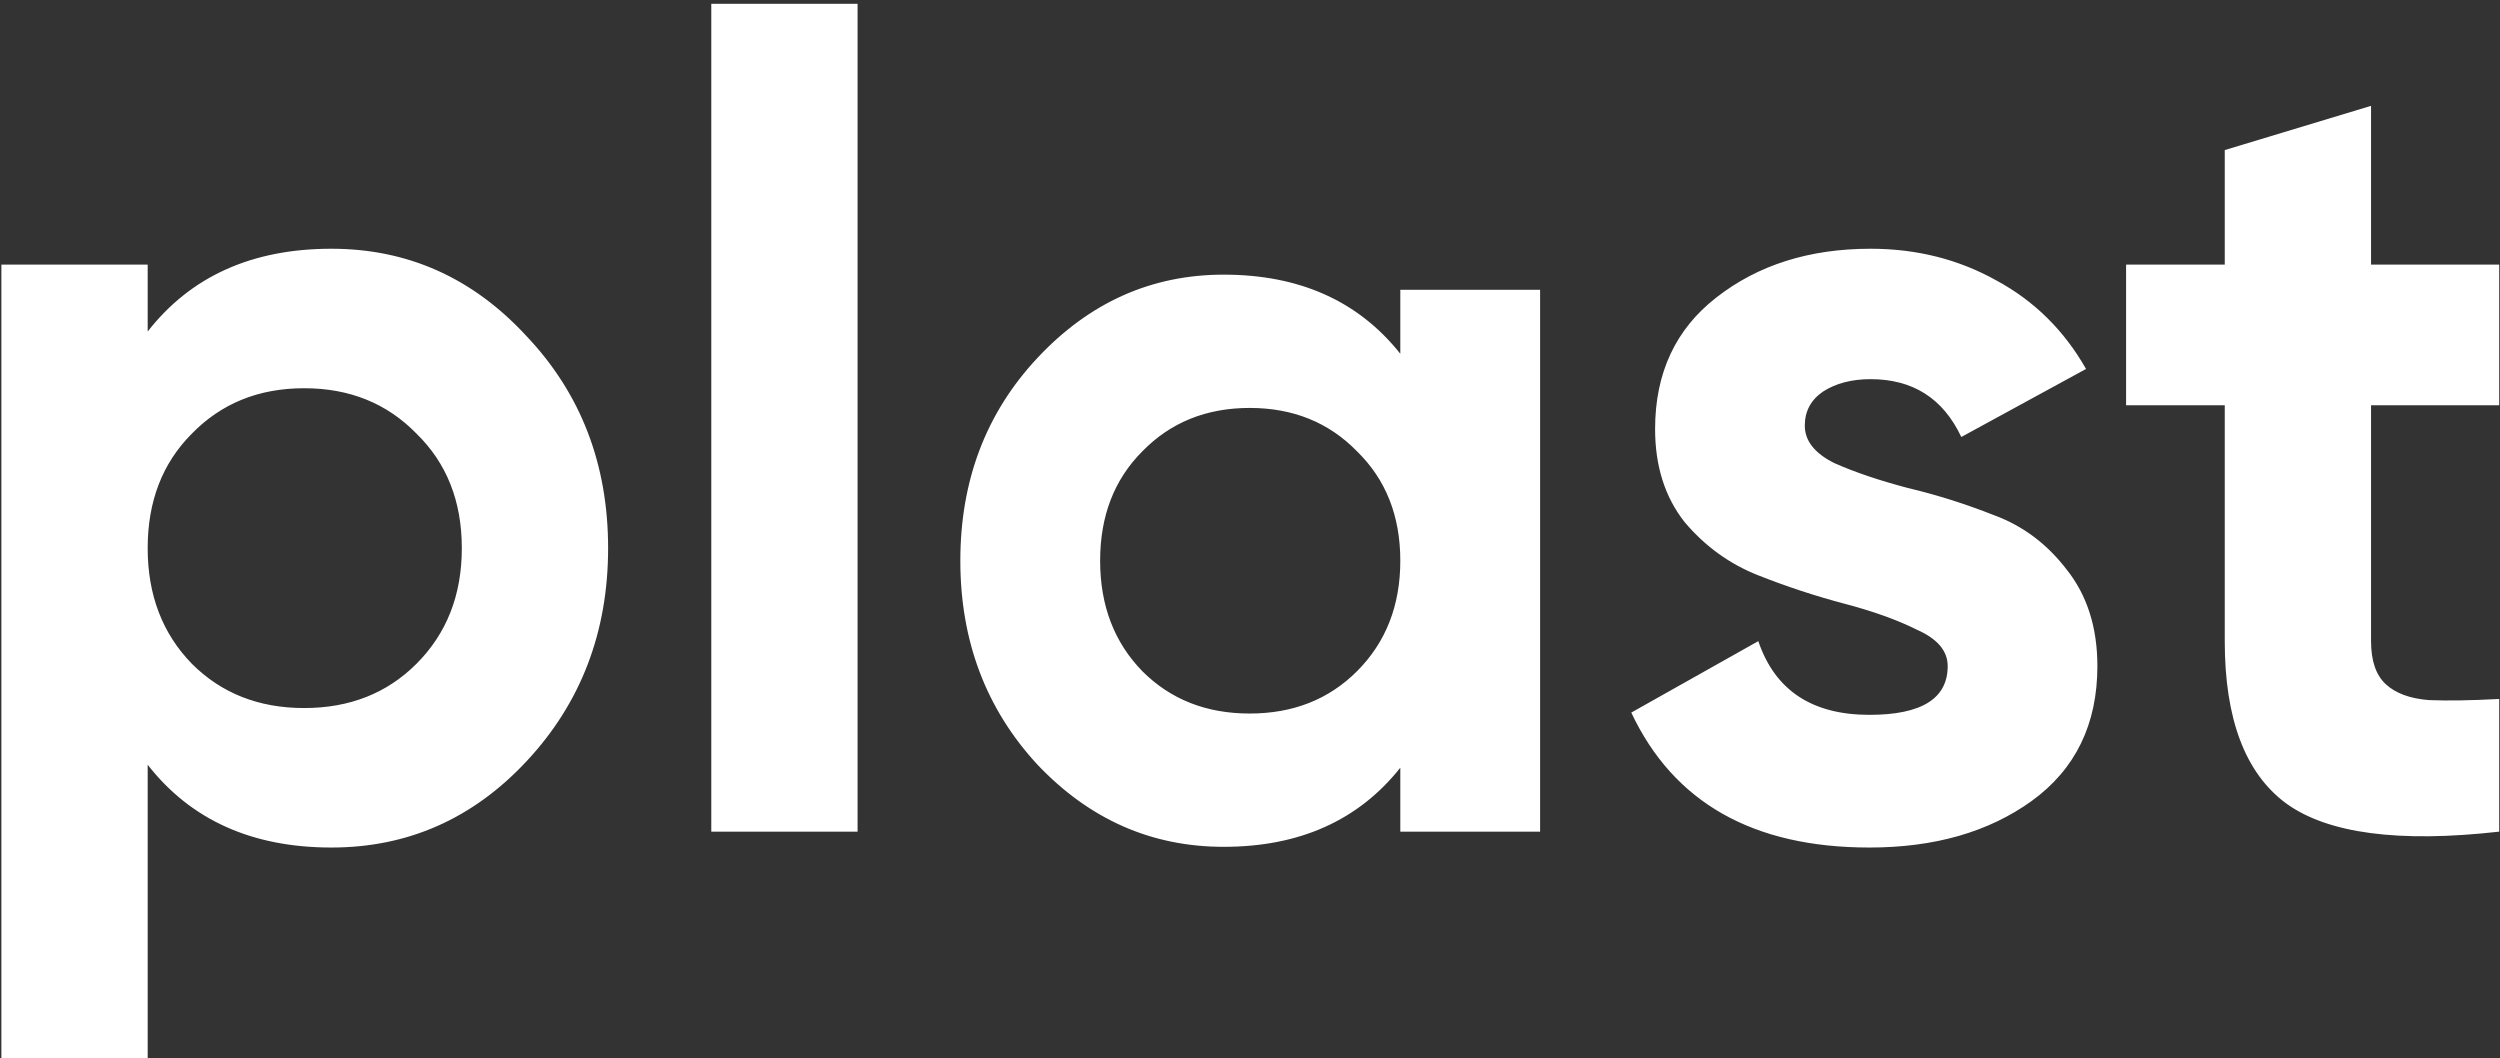 <svg width="496" height="210" viewBox="0 0 496 210" fill="none" xmlns="http://www.w3.org/2000/svg">
<rect x="0" y="0" width="496" height="210" fill="#333333" stroke="none"/>
<path d="M65.75 49.35C80.9 49.35 93.8 55.125 104.45 66.675C115.25 78.075 120.65 92.1 120.65 108.75C120.65 125.4 115.25 139.5 104.45 151.05C93.8 162.45 80.9 168.15 65.75 168.15C50 168.15 37.85 162.675 29.3 151.725V210H0.275V52.5H29.3V65.775C37.85 54.825 50 49.35 65.75 49.35ZM38.075 131.7C43.925 137.55 51.35 140.475 60.35 140.475C69.35 140.475 76.775 137.55 82.625 131.7C88.625 125.7 91.625 118.05 91.625 108.75C91.625 99.45 88.625 91.875 82.625 86.025C76.775 80.025 69.35 77.025 60.35 77.025C51.35 77.025 43.925 80.025 38.075 86.025C32.225 91.875 29.3 99.45 29.3 108.75C29.3 118.05 32.225 125.7 38.075 131.7ZM141.12 165V0.75H170.145V165H141.12ZM277.821 57.5H305.556V165H277.821V152.315C269.507 162.778 257.826 168.01 242.776 168.01C228.442 168.01 216.116 162.563 205.796 151.67C195.619 140.633 190.531 127.16 190.531 111.25C190.531 95.34 195.619 81.938 205.796 71.045C216.116 60.008 228.442 54.49 242.776 54.49C257.826 54.49 269.507 59.722 277.821 70.185V57.5ZM226.651 133.18C232.241 138.77 239.336 141.565 247.936 141.565C256.536 141.565 263.631 138.77 269.221 133.18C274.954 127.447 277.821 120.137 277.821 111.25C277.821 102.363 274.954 95.125 269.221 89.535C263.631 83.802 256.536 80.935 247.936 80.935C239.336 80.935 232.241 83.802 226.651 89.535C221.061 95.125 218.266 102.363 218.266 111.25C218.266 120.137 221.061 127.447 226.651 133.18ZM358.071 84.45C358.071 87.45 360.021 89.925 363.921 91.875C367.971 93.675 372.846 95.325 378.546 96.825C384.246 98.175 389.946 99.975 395.646 102.225C401.346 104.325 406.146 107.925 410.046 113.025C414.096 118.125 416.121 124.5 416.121 132.15C416.121 143.7 411.771 152.625 403.071 158.925C394.521 165.075 383.796 168.15 370.896 168.15C347.796 168.15 332.046 159.225 323.646 141.375L348.846 127.2C352.146 136.95 359.496 141.825 370.896 141.825C381.246 141.825 386.421 138.6 386.421 132.15C386.421 129.15 384.396 126.75 380.346 124.95C376.446 123 371.646 121.275 365.946 119.775C360.246 118.275 354.546 116.4 348.846 114.15C343.146 111.9 338.271 108.375 334.221 103.575C330.321 98.625 328.371 92.475 328.371 85.125C328.371 74.025 332.421 65.325 340.521 59.025C348.771 52.575 358.971 49.35 371.121 49.35C380.271 49.35 388.596 51.45 396.096 55.65C403.596 59.7 409.521 65.55 413.871 73.2L389.121 86.7C385.521 79.05 379.521 75.225 371.121 75.225C367.371 75.225 364.221 76.05 361.671 77.7C359.271 79.35 358.071 81.6 358.071 84.45ZM495.841 80.4H470.416V127.2C470.416 131.1 471.391 133.95 473.341 135.75C475.291 137.55 478.141 138.6 481.891 138.9C485.641 139.05 490.291 138.975 495.841 138.675V165C475.891 167.25 461.791 165.375 453.541 159.375C445.441 153.375 441.391 142.65 441.391 127.2V80.4H421.816V52.5H441.391V29.775L470.416 21V52.5H495.841V80.4Z" fill="white"/>
</svg>
